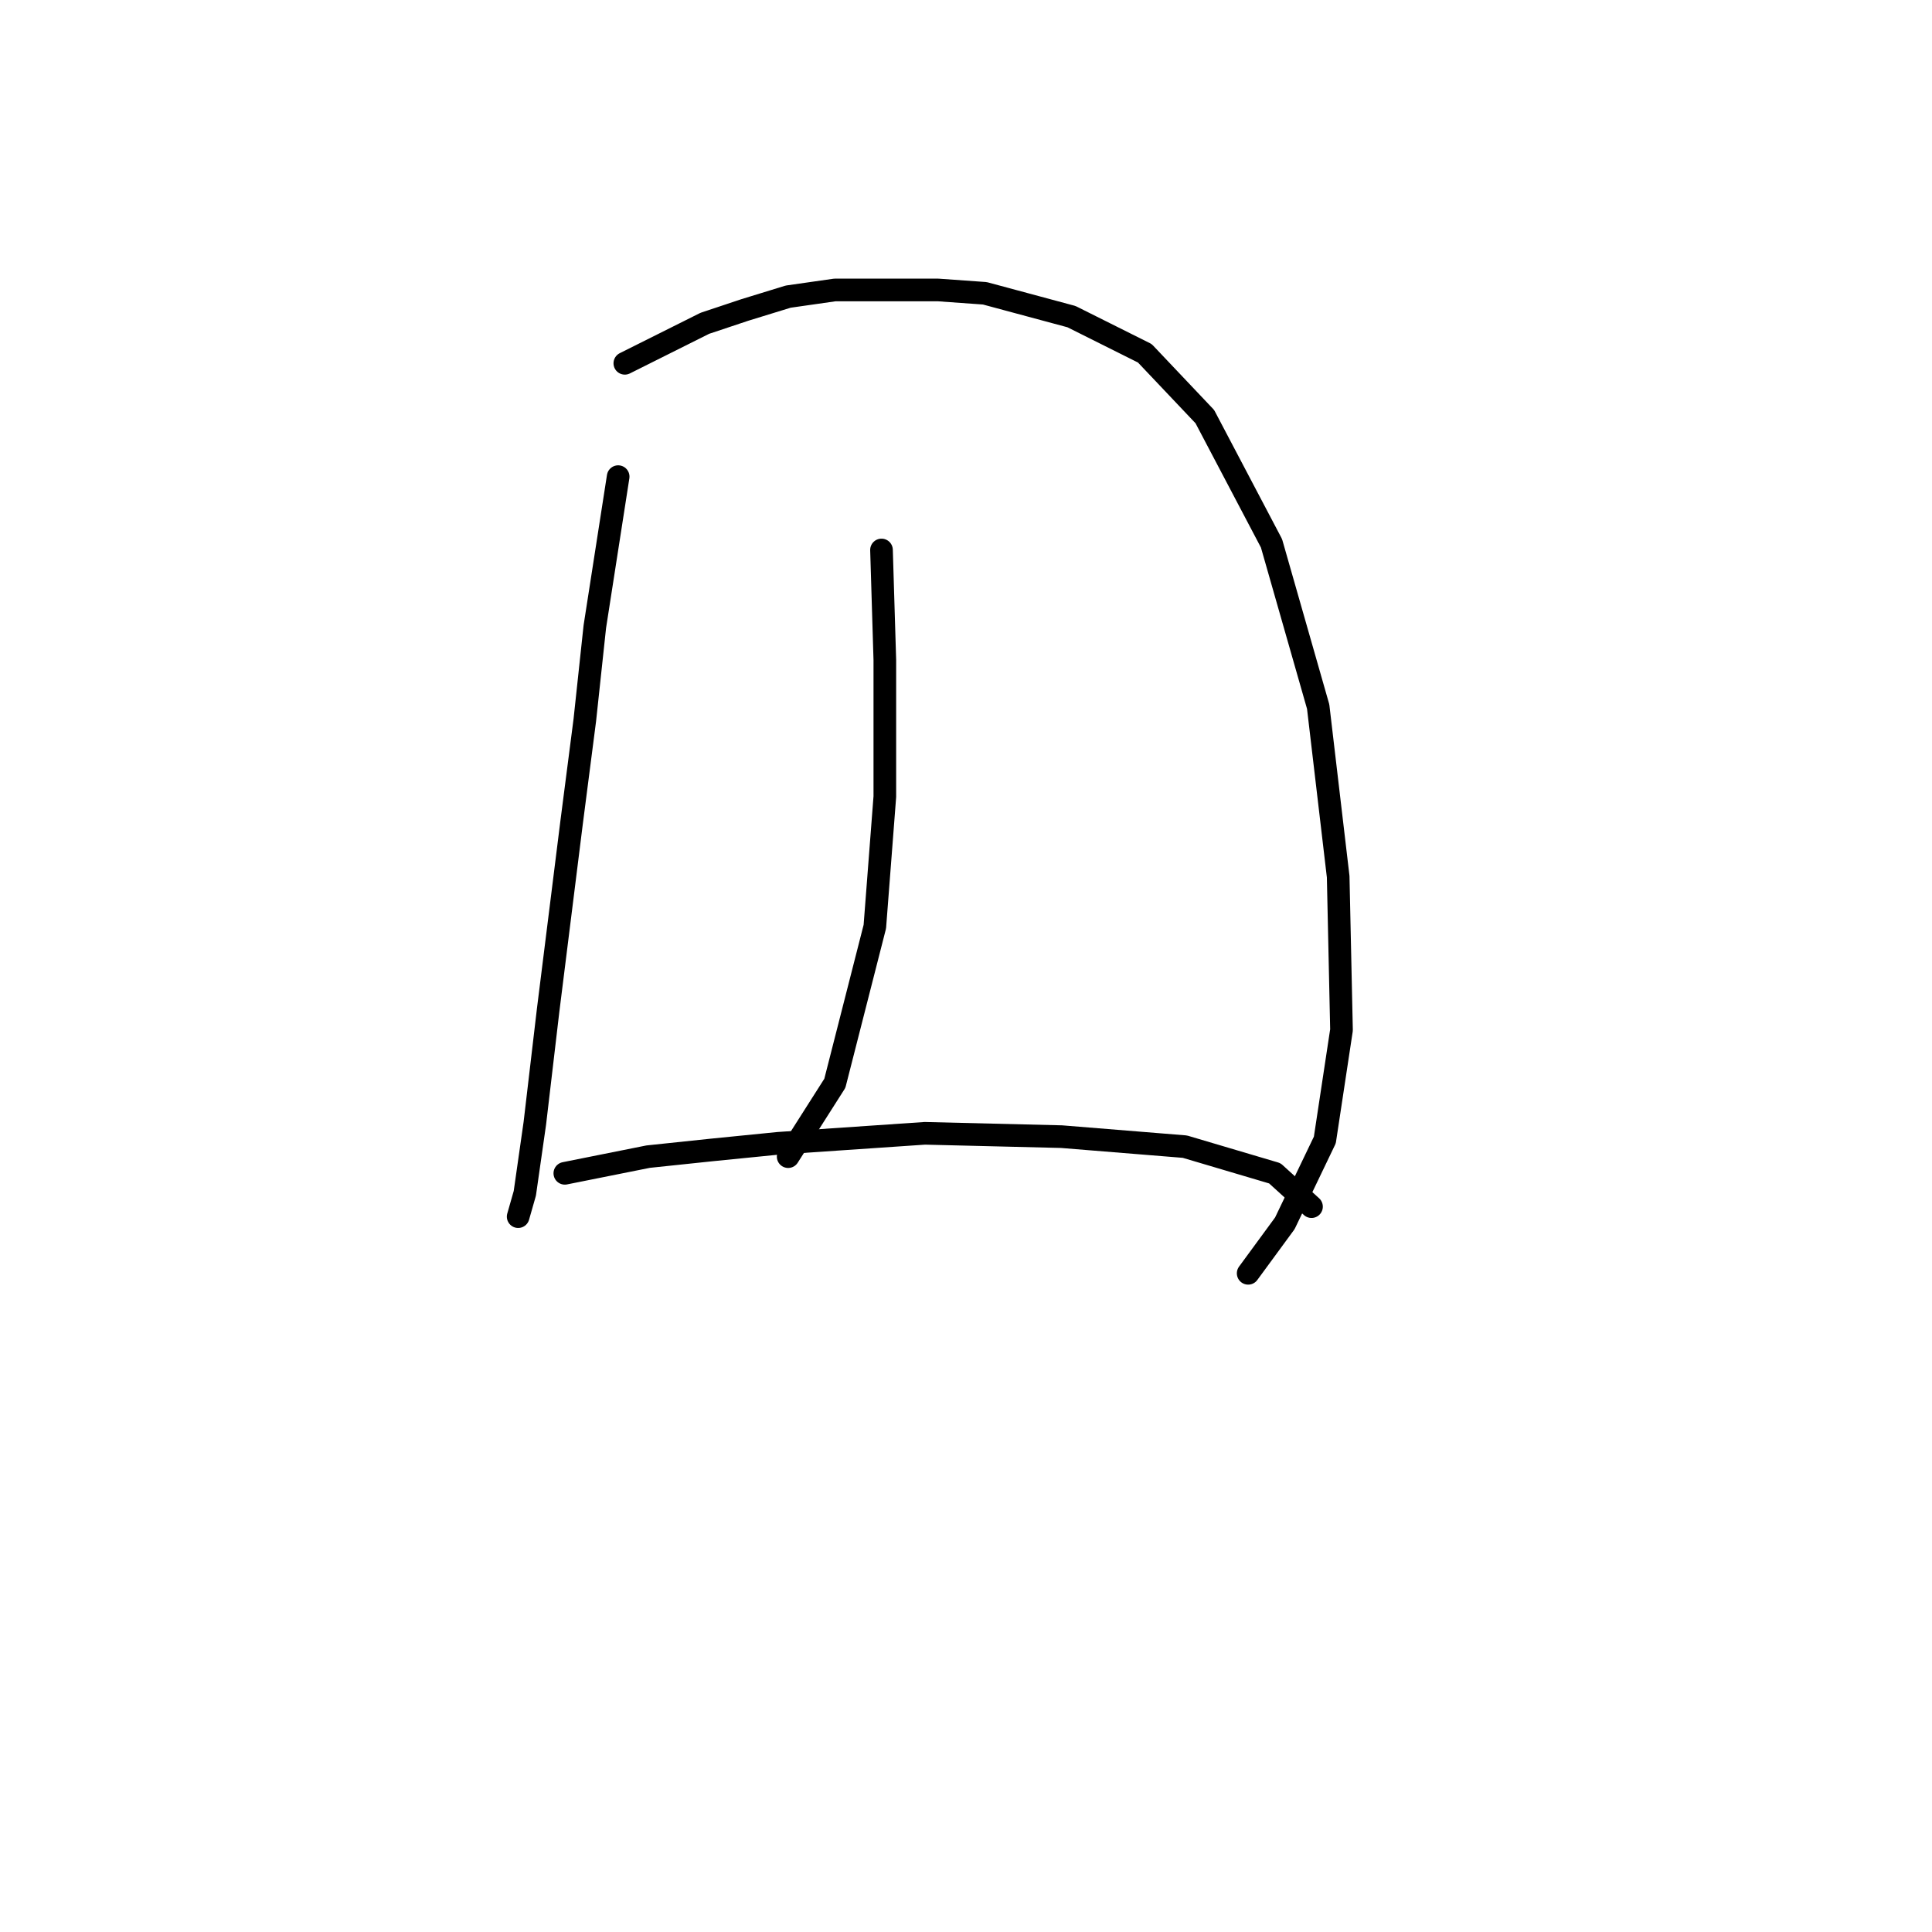 <?xml version="1.0" standalone="no"?>
    <svg width="256" height="256" xmlns="http://www.w3.org/2000/svg" version="1.1">
    <polyline stroke="black" stroke-width="3" stroke-linecap="round" fill="transparent" stroke-linejoin="round" points="81.91 63.157 78.818 83.033 77.493 95.4 75.726 109.092 72.634 133.827 70.868 148.844 69.542 158.12 68.659 161.212 68.659 161.212 " />
        <polyline stroke="black" stroke-width="3" stroke-linecap="round" fill="transparent" stroke-linejoin="round" points="82.793 48.139 93.394 42.839 98.694 41.072 104.436 39.306 110.62 38.422 124.312 38.422 130.496 38.864 141.979 41.956 151.697 46.814 159.647 55.206 168.481 71.991 174.664 93.633 177.315 116.16 177.756 136.477 175.548 151.053 170.248 162.095 165.389 168.721 165.389 168.721 " />
        <polyline stroke="black" stroke-width="3" stroke-linecap="round" fill="transparent" stroke-linejoin="round" points="116.803 72.874 117.245 87.45 117.245 105.559 115.92 122.785 110.62 143.544 104.436 153.261 104.436 153.261 " />
        <polyline stroke="black" stroke-width="3" stroke-linecap="round" fill="transparent" stroke-linejoin="round" points="74.843 155.47 85.885 153.261 94.277 152.378 103.111 151.495 122.545 150.17 140.654 150.611 156.997 151.936 168.922 155.47 173.781 159.887 173.781 159.887 " />
        </svg>